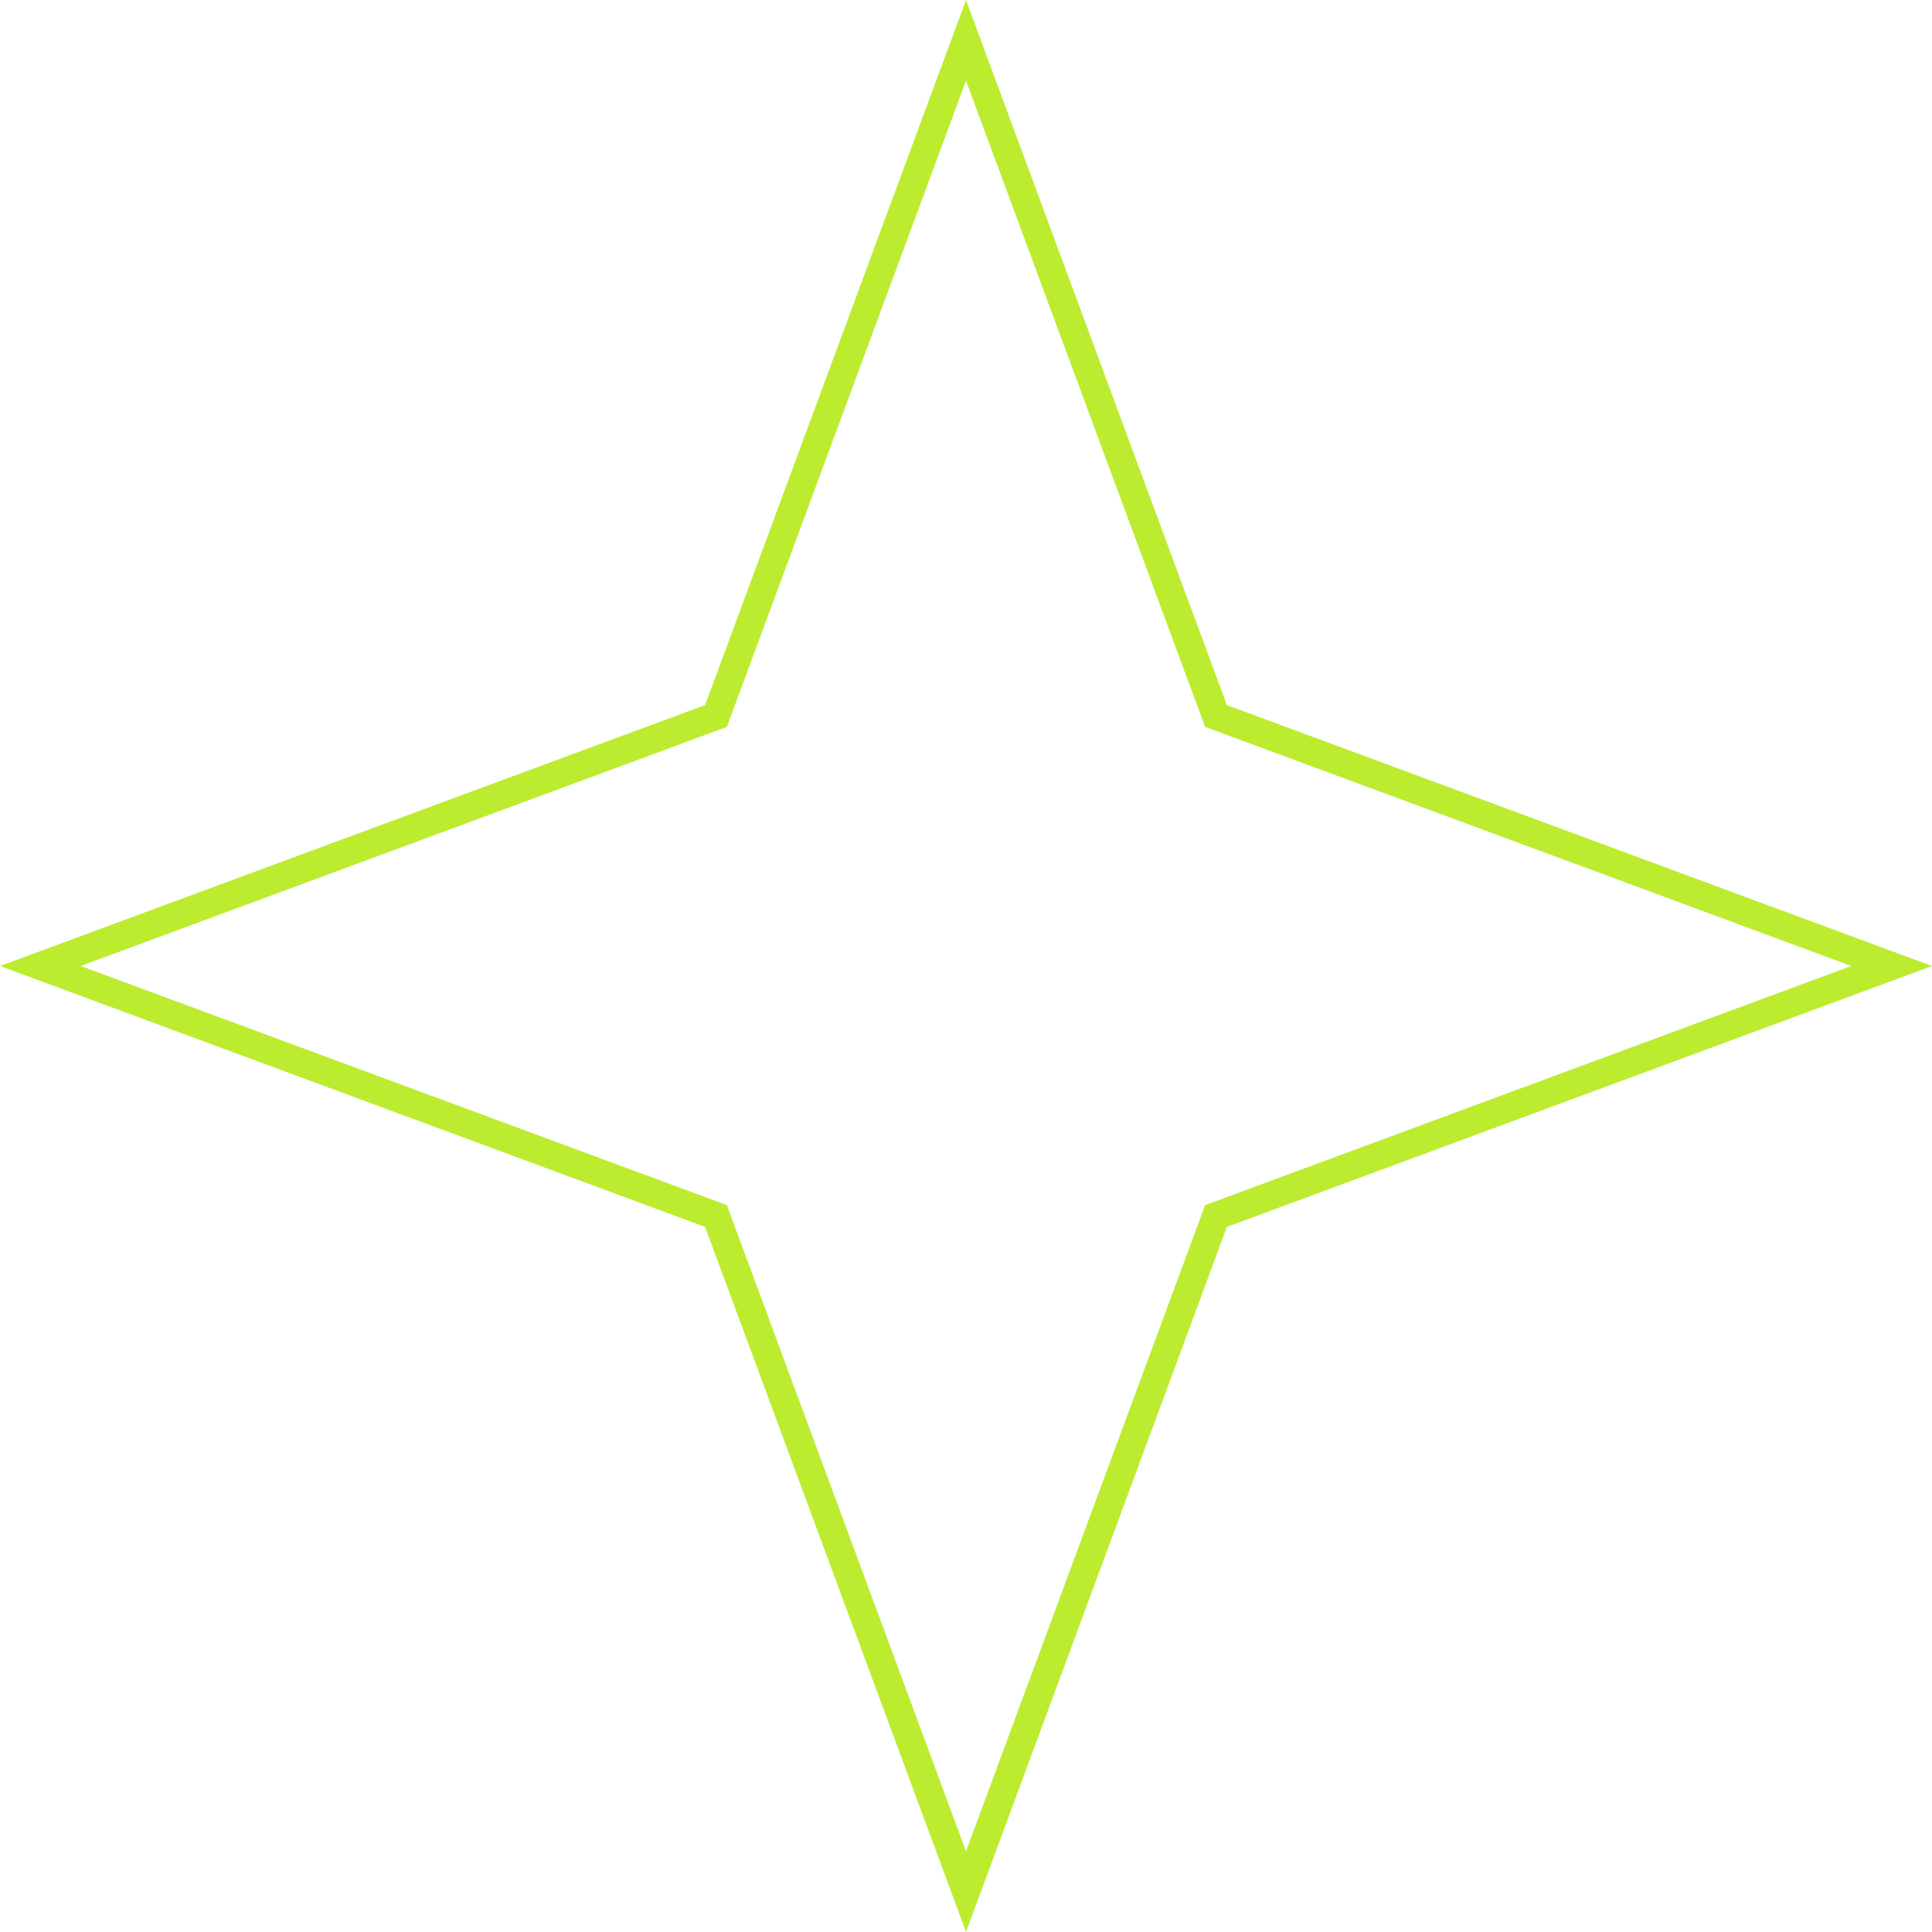 <svg viewBox="0 0 69 69" xmlns="http://www.w3.org/2000/svg" xmlns:xlink="http://www.w3.org/1999/xlink" width="69" height="69" fill="none" customFrame="#000000">
	<path id="Star 8" d="M43.818 25.182L35.033 1.441L34.5 0L33.967 1.441L25.182 25.182L1.441 33.967L7.10543e-15 34.5L1.441 35.033L25.182 43.818L33.967 67.559L34.5 69L35.033 67.559L43.818 43.818L67.559 35.033L69 34.5L67.559 33.967L43.818 25.182ZM66.118 34.5L43.471 26.12L43.04 25.96L34.5 2.882L25.96 25.96L2.882 34.5L25.96 43.04L34.5 66.118L43.04 43.04L66.118 34.5Z" fill="rgb(188,236,48)" fill-rule="evenodd" />
</svg>
